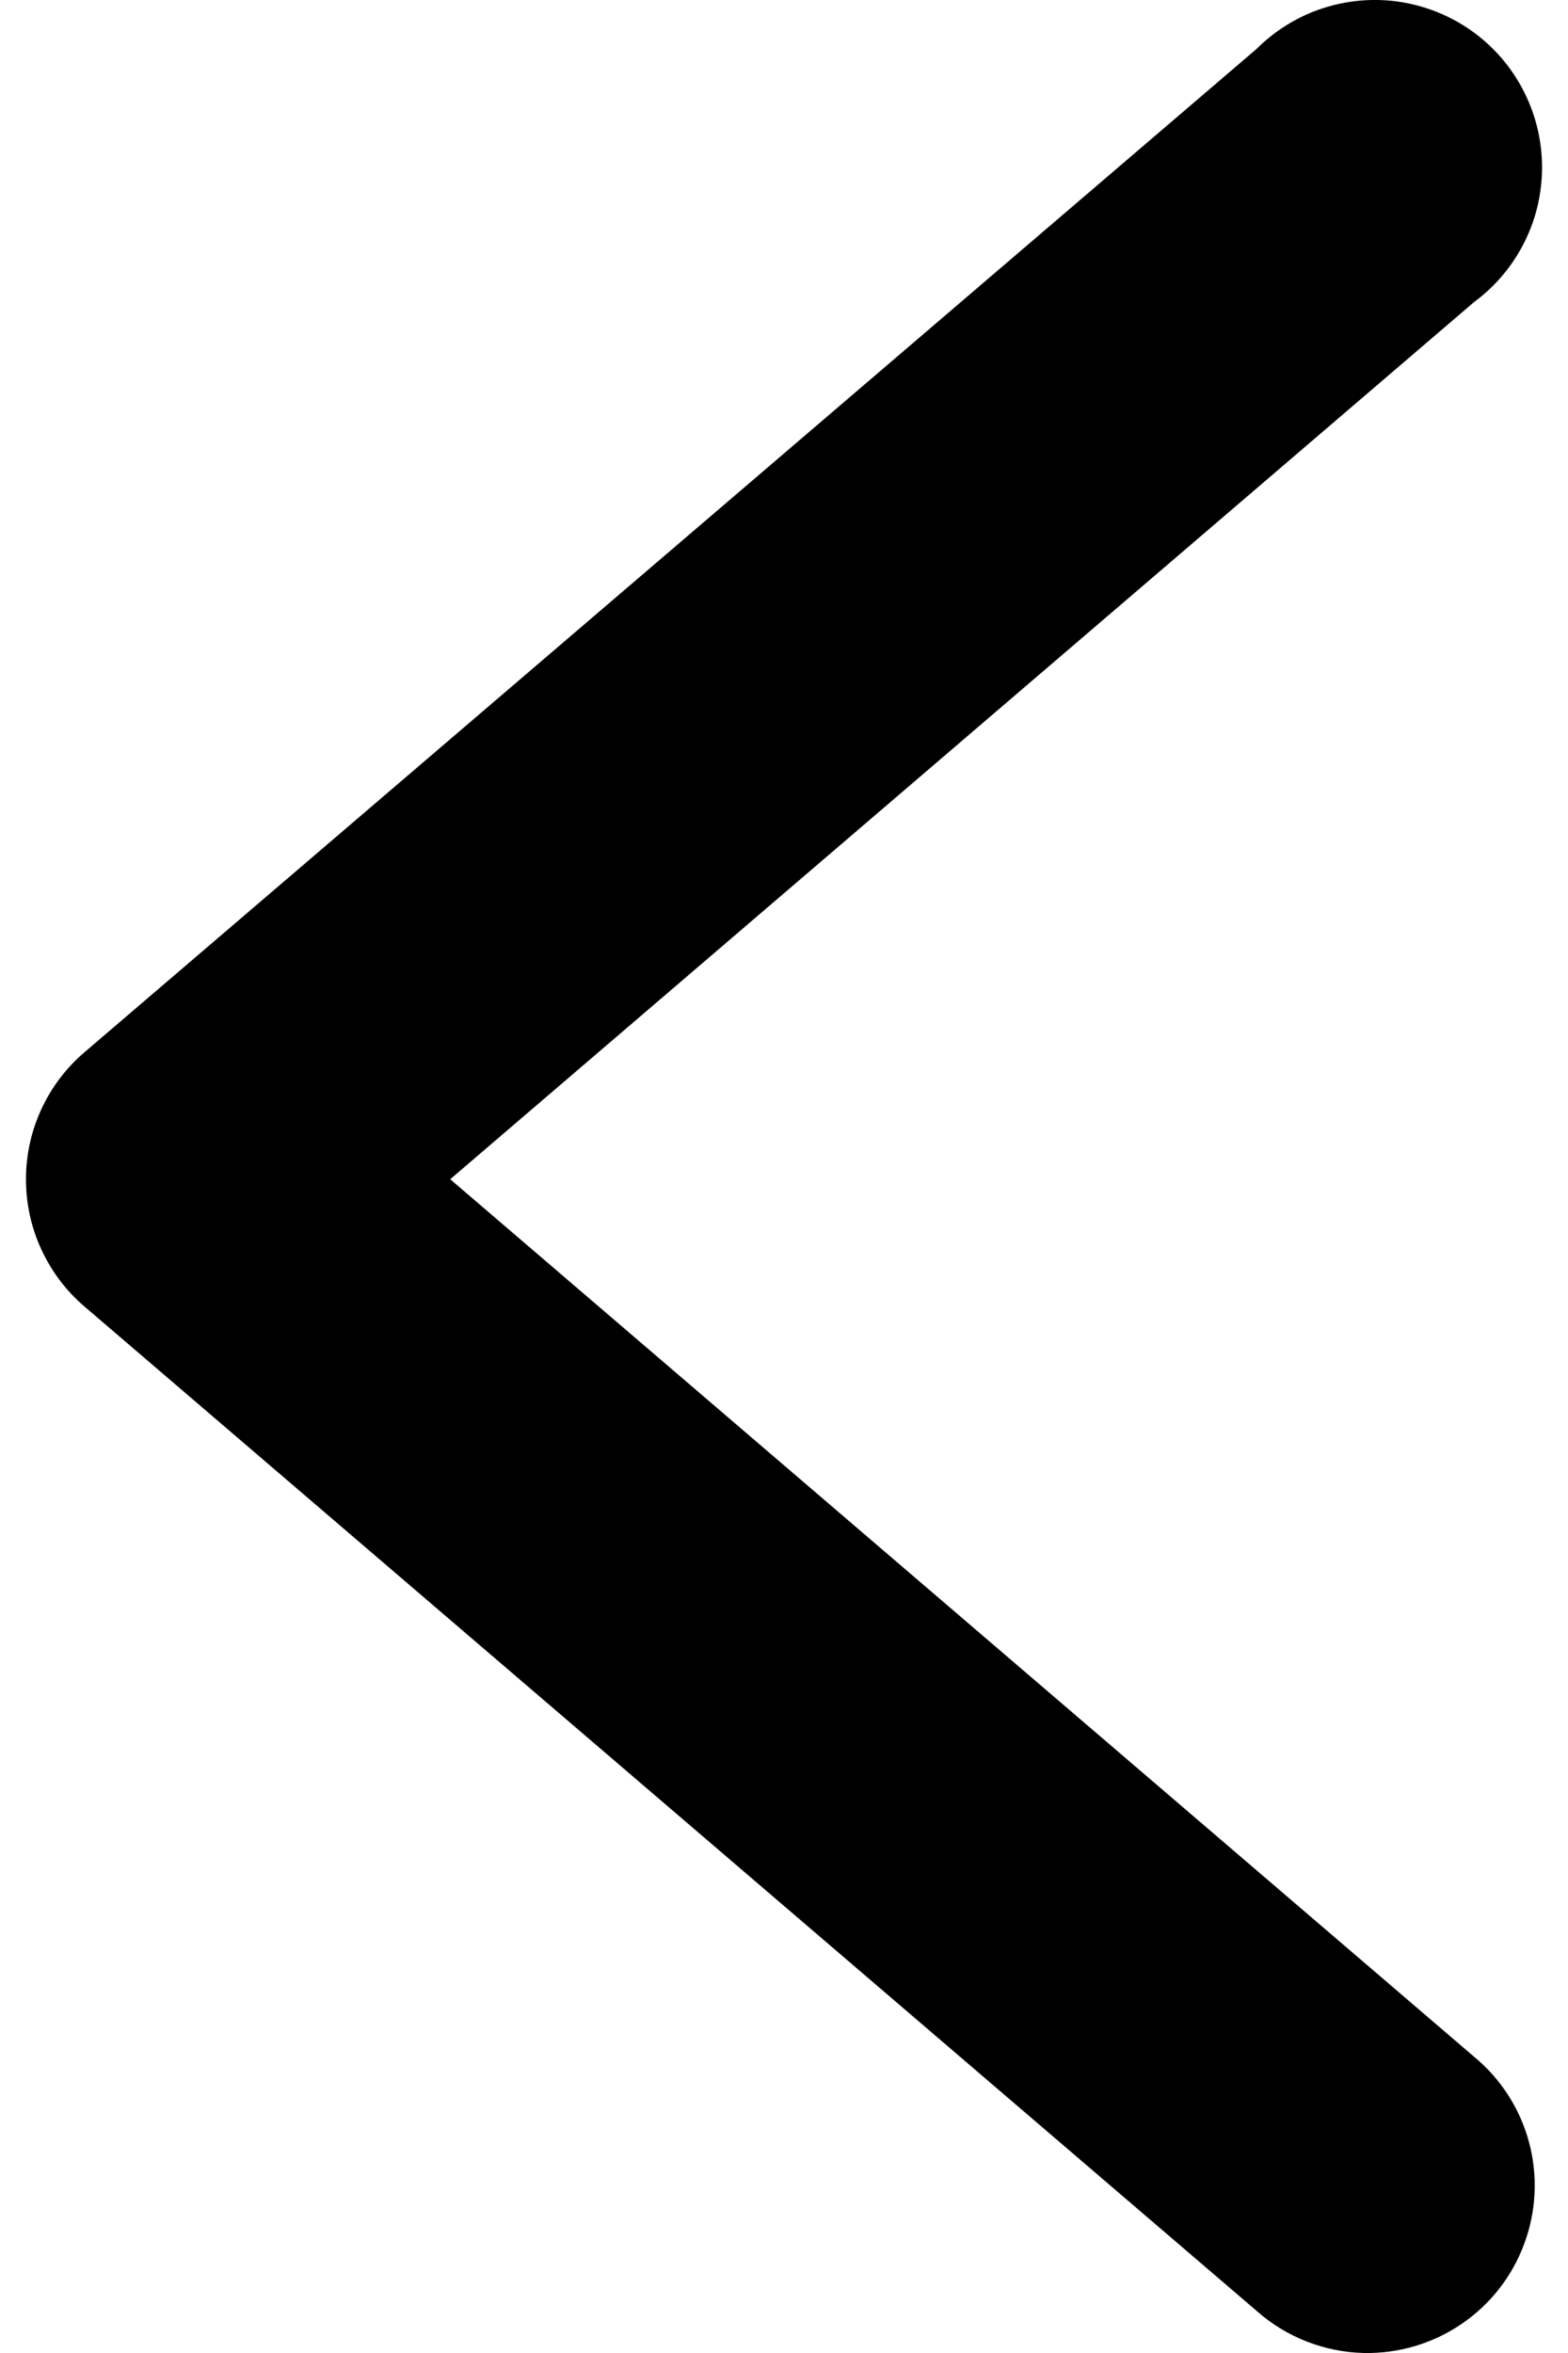 <svg width="16" height="24" viewBox="0 0 16 24" xmlns="http://www.w3.org/2000/svg">
  <path
    d="M13.916 24C14.271 24.007 14.619 23.904 14.912 23.705C15.206 23.506 15.43 23.22 15.553 22.887C15.677 22.555 15.694 22.192 15.602 21.849C15.51 21.507 15.313 21.201 15.039 20.976L4.594 12.028L15.039 3.083C15.229 2.943 15.387 2.767 15.505 2.563C15.623 2.36 15.698 2.135 15.724 1.901C15.751 1.668 15.729 1.431 15.66 1.206C15.591 0.982 15.477 0.774 15.324 0.595C15.171 0.417 14.983 0.272 14.771 0.17C14.559 0.068 14.329 0.01 14.094 0.001C13.859 -0.008 13.625 0.032 13.406 0.117C13.187 0.203 12.989 0.333 12.822 0.499L0.864 10.731C0.676 10.891 0.525 11.09 0.422 11.314C0.318 11.538 0.265 11.782 0.265 12.029C0.265 12.276 0.318 12.52 0.422 12.744C0.525 12.968 0.676 13.168 0.864 13.328L12.822 23.57C13.124 23.838 13.512 23.99 13.916 24L13.916 24Z" />
</svg>